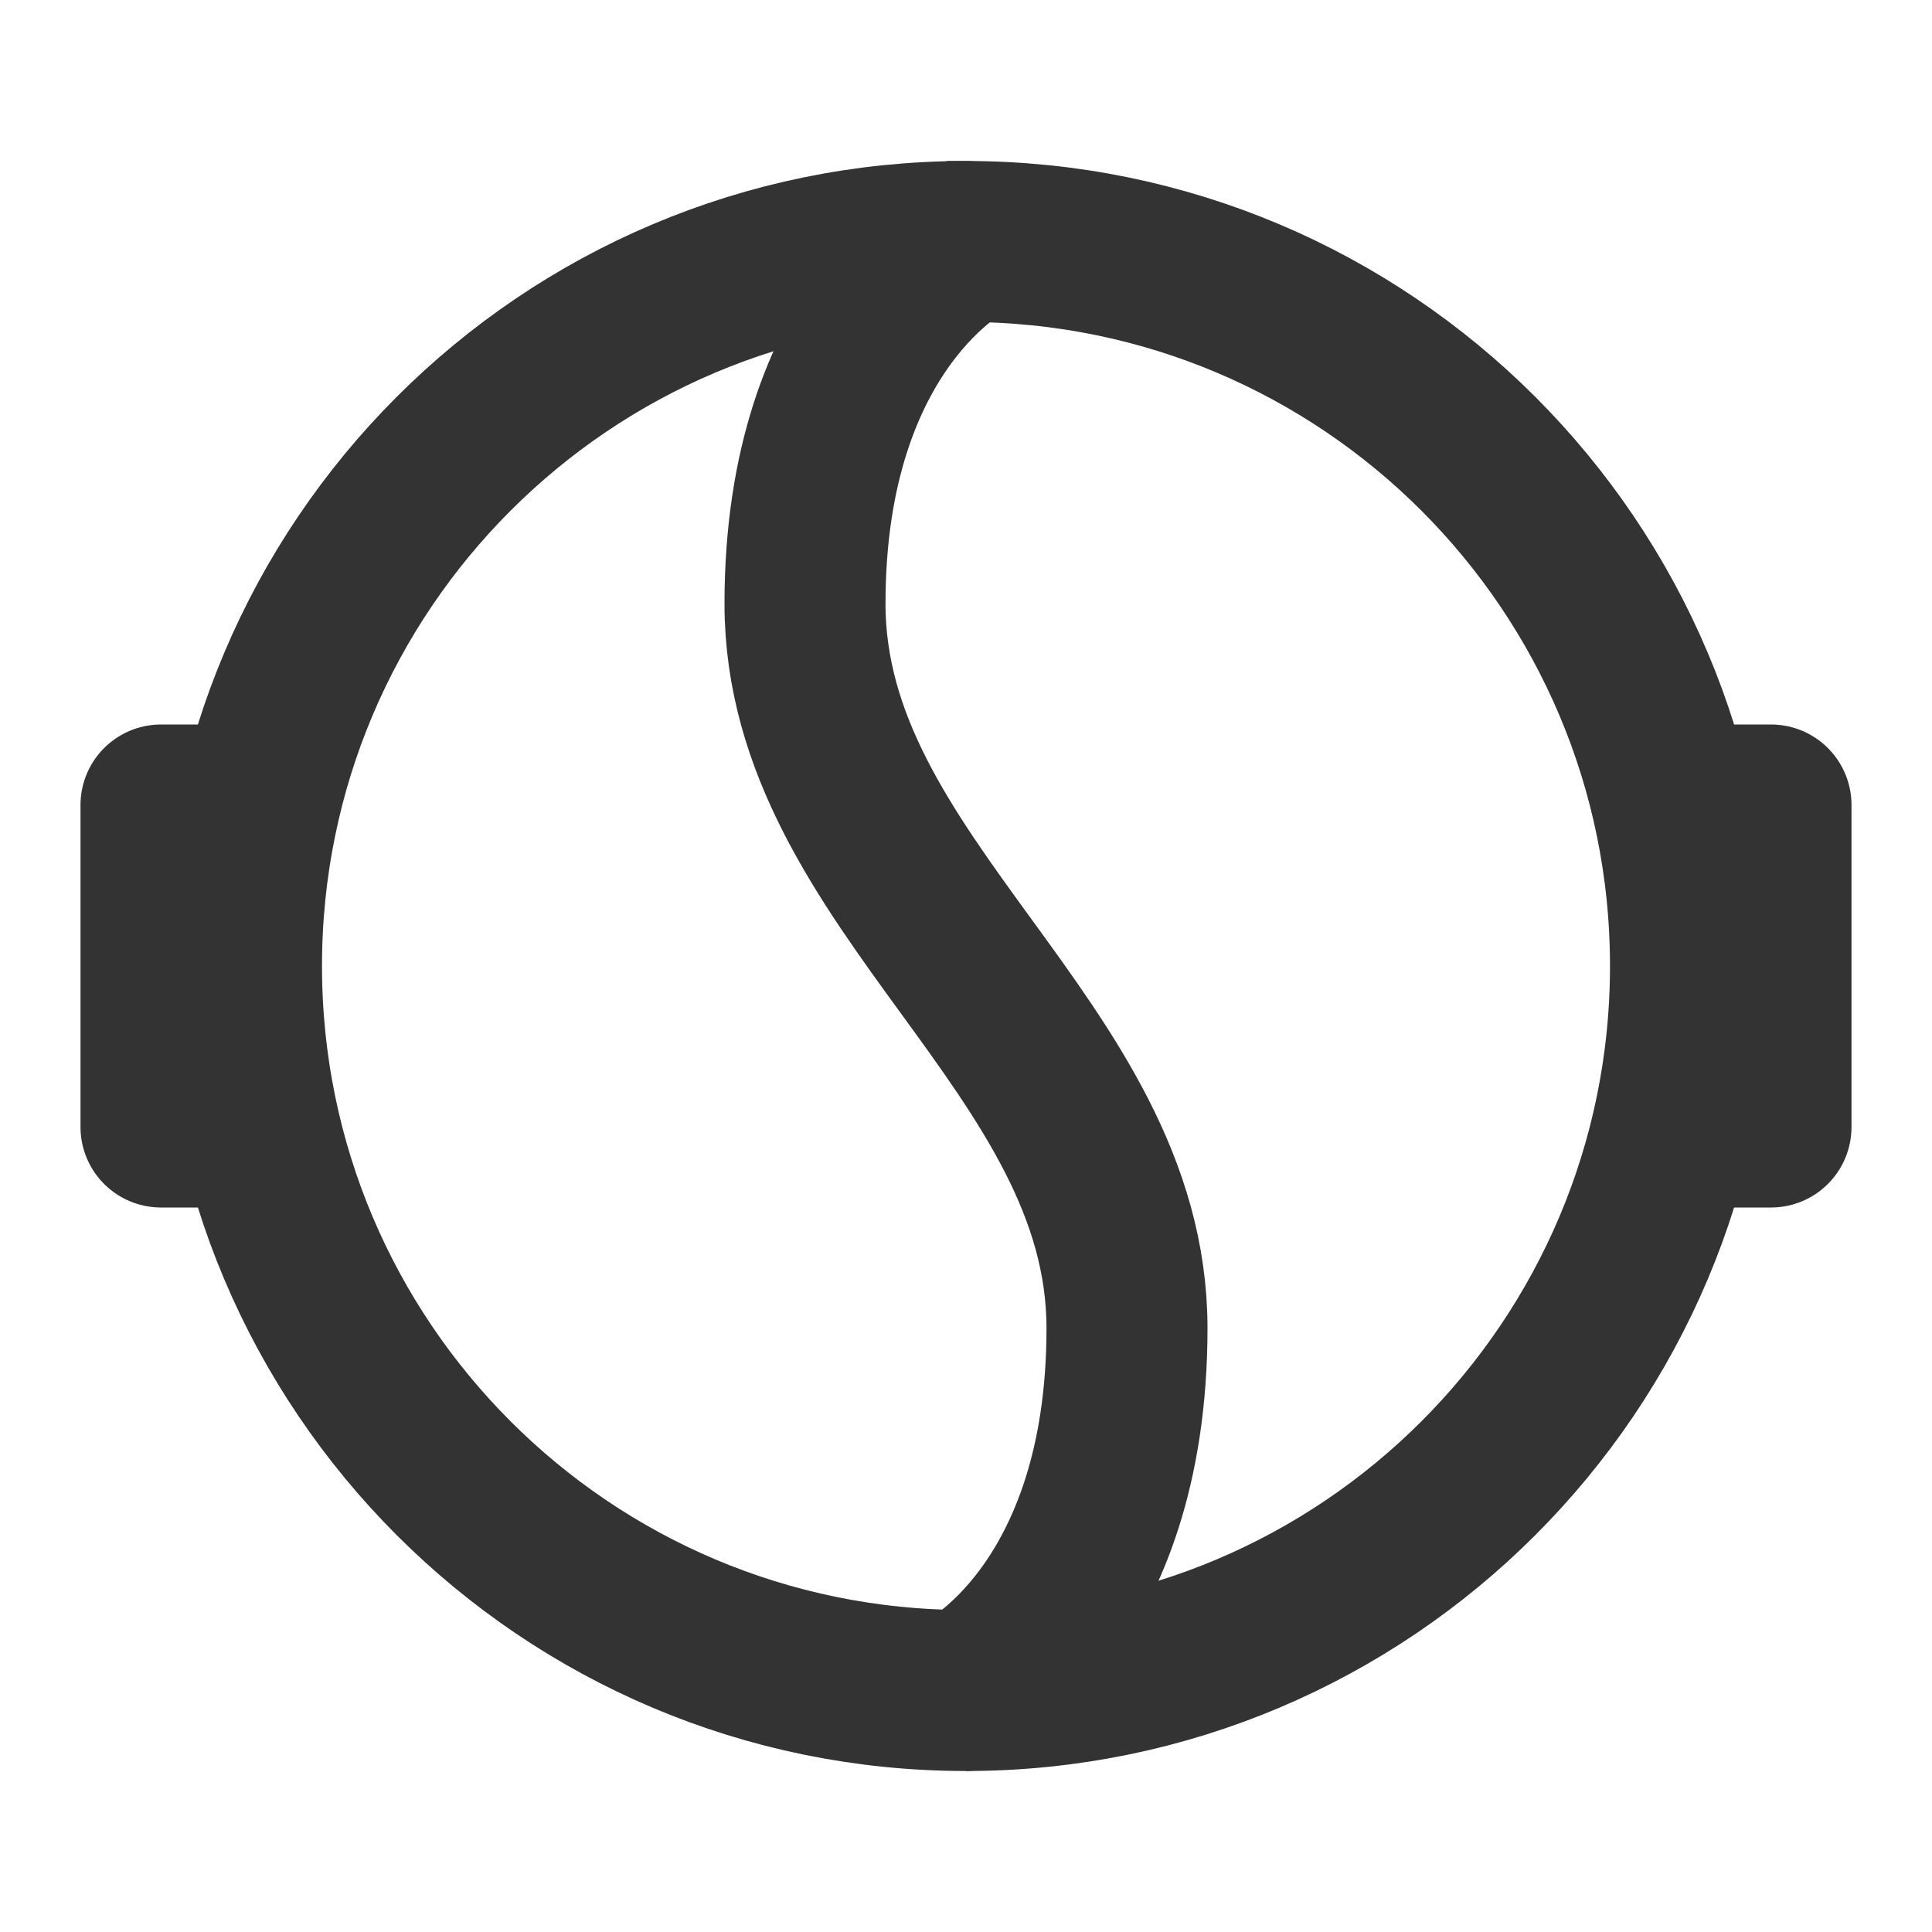 <?xml version="1.0" encoding="UTF-8"?><svg width="24" height="24" viewBox="0 0 48 48" fill="none" xmlns="http://www.w3.org/2000/svg"><path d="M24 42C14.059 42 6 33.941 6 24C6 14.059 14.059 6 24 6" stroke="#333" stroke-width="4" stroke-linecap="round" stroke-linejoin="round"/><path d="M24 42C33.941 42 42 33.941 42 24C42 14.059 33.941 6 24 6C24 6 20 8 20 15C20 22 28 26 28 33C28 40 24 42 24 42Z" fill="none" stroke="#333" stroke-width="4"/><path d="M42 20H44V28H42" stroke="#333" stroke-width="4" stroke-linecap="round" stroke-linejoin="round"/><path d="M6 20H4V28H6" stroke="#333" stroke-width="4" stroke-linecap="round" stroke-linejoin="round"/></svg>